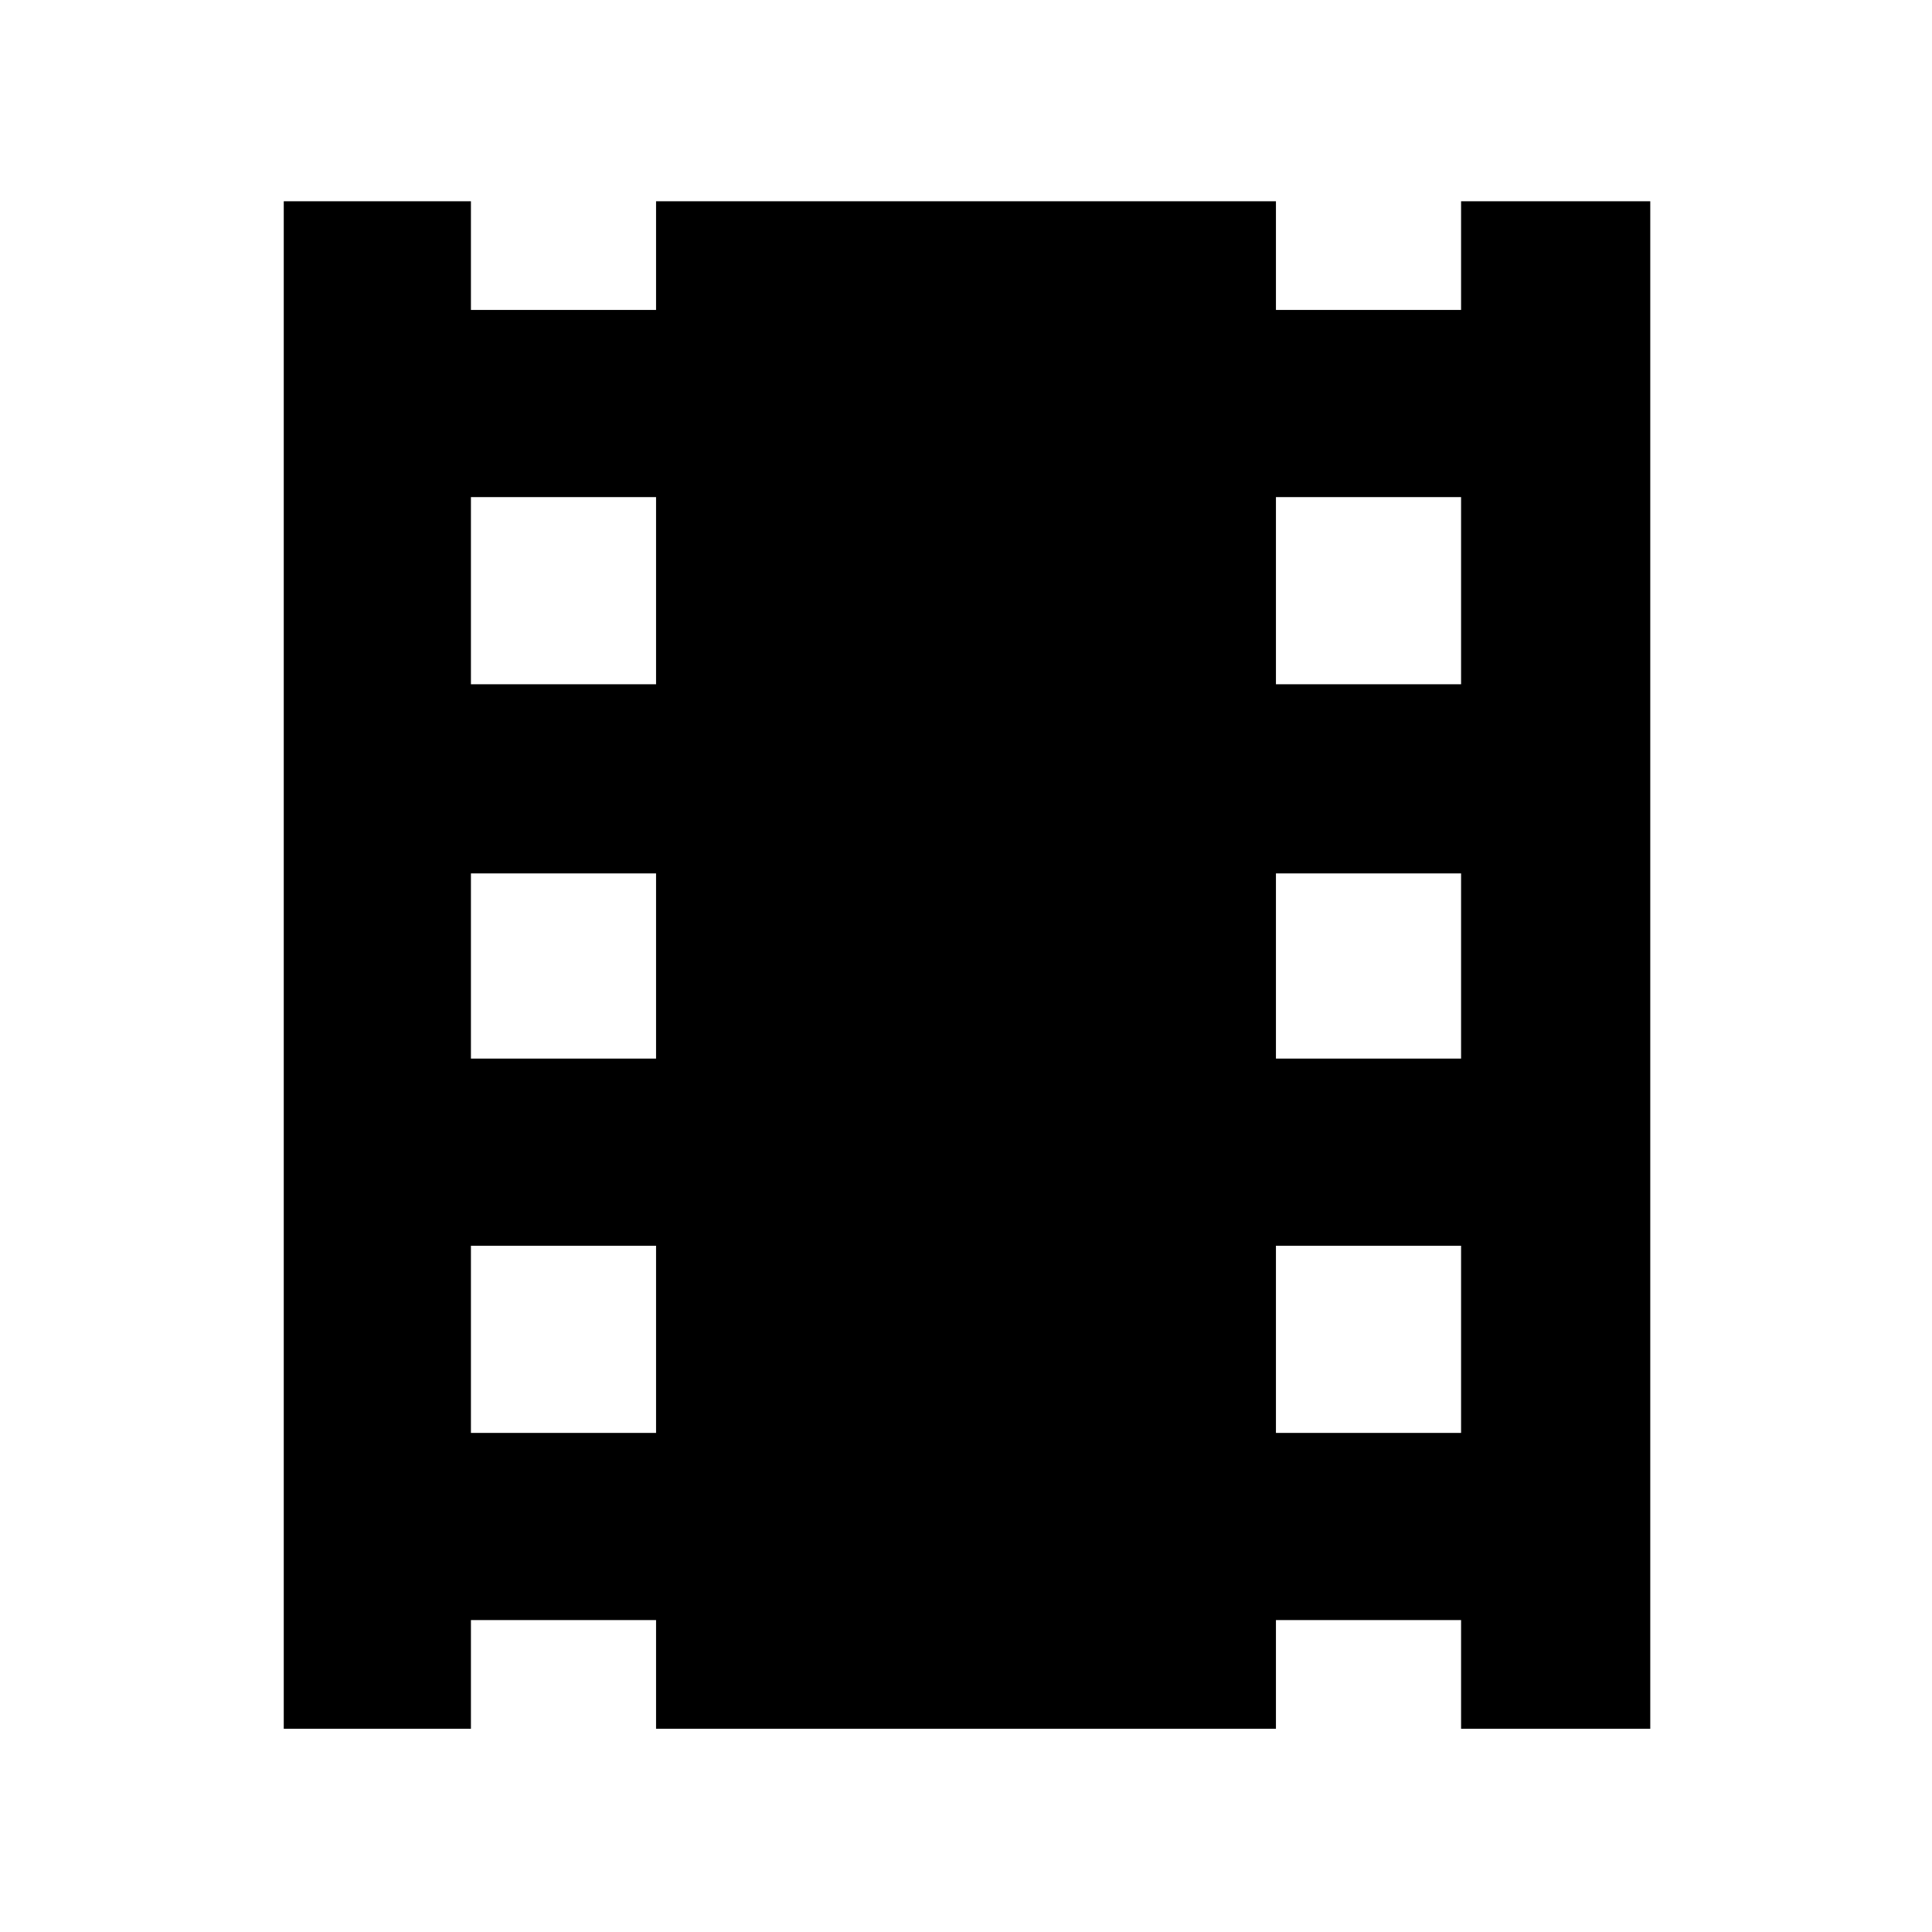 <svg xmlns="http://www.w3.org/2000/svg" height="40" width="40"><path d="M5.875 35.792V4.167H9.75V6.417H13.583V4.167H26.417V6.417H30.25V4.167H34.167V35.792H30.25V33.542H26.417V35.792H13.583V33.542H9.75V35.792ZM9.75 29.667H13.583V25.792H9.75ZM9.75 21.917H13.583V18.083H9.75ZM9.75 14.167H13.583V10.292H9.75ZM26.417 29.667H30.25V25.792H26.417ZM26.417 21.917H30.25V18.083H26.417ZM26.417 14.167H30.25V10.292H26.417Z"/></svg>